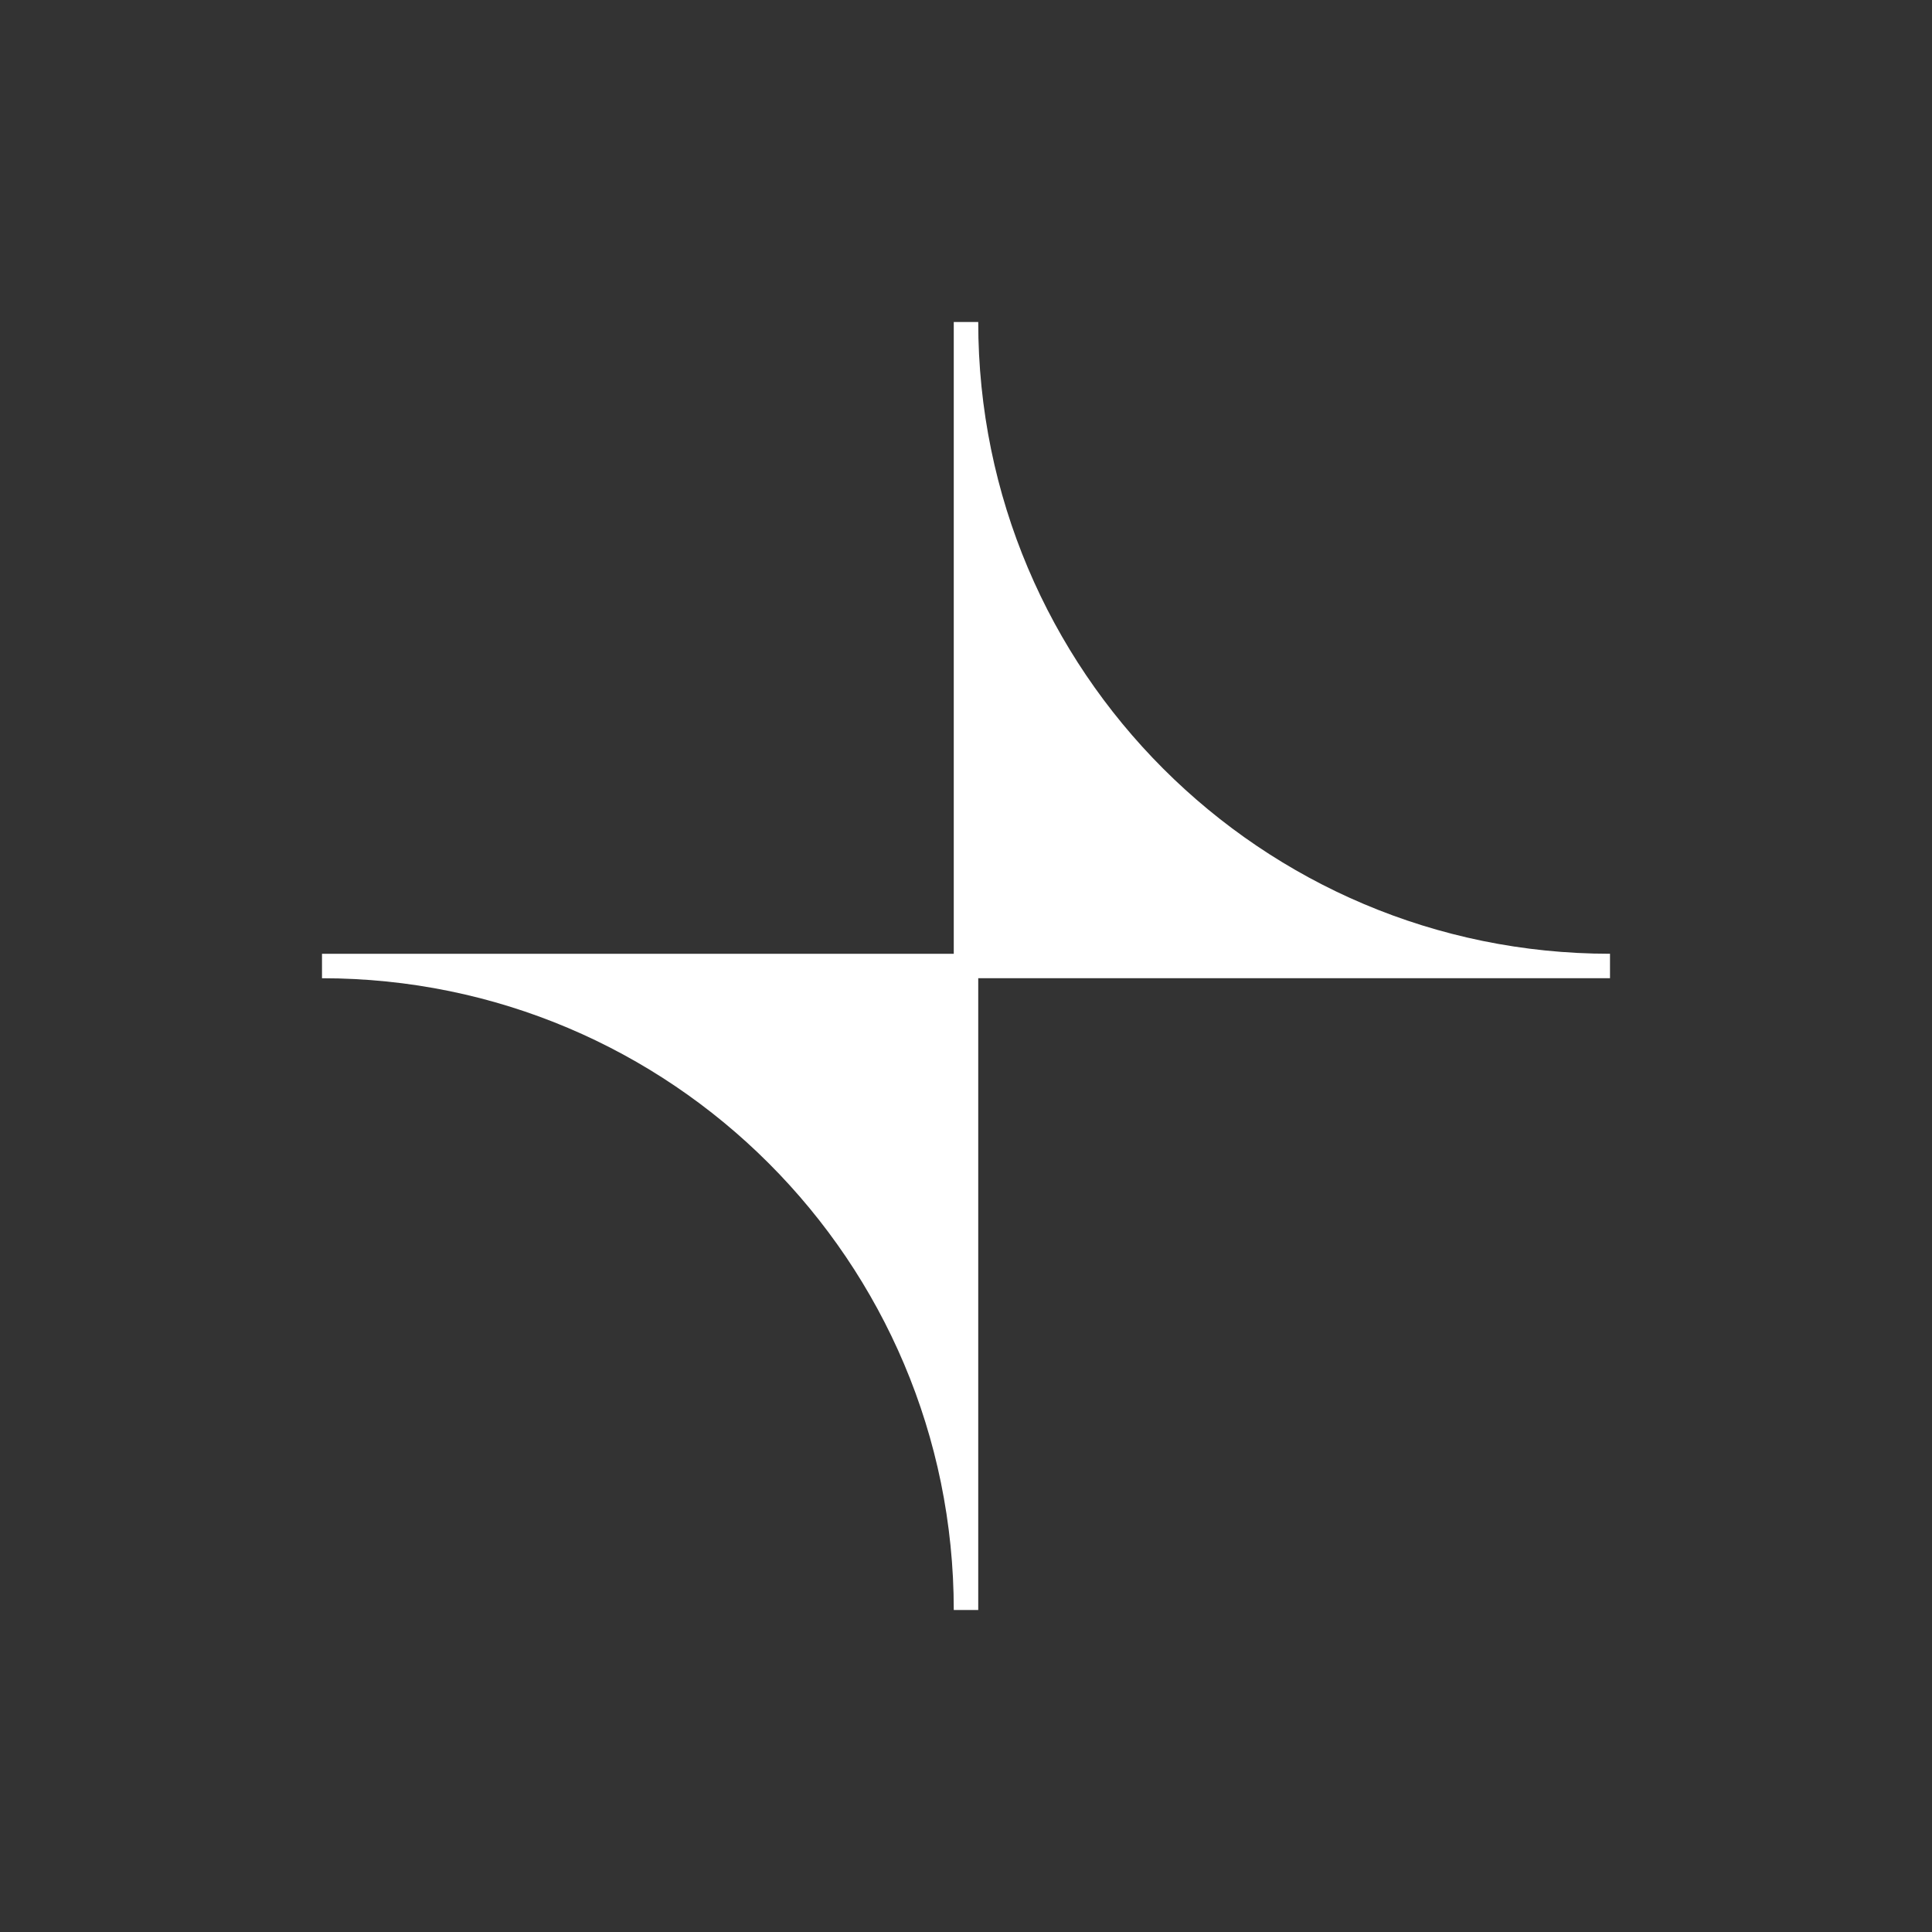 <svg width="24" height="24" viewBox="0 0 24 24" fill="none" xmlns="http://www.w3.org/2000/svg">
<rect x="0" y="0" width="24" height="24" fill="#333333" stroke="none"/>
<path d="M20 11.848C15.664 11.848 12.152 8.333 12.152 4H11.848V11.848H4V12.152C8.336 12.152 11.848 15.667 11.848 20H12.152V12.152H20V11.848Z" fill="white"/>
</svg>
